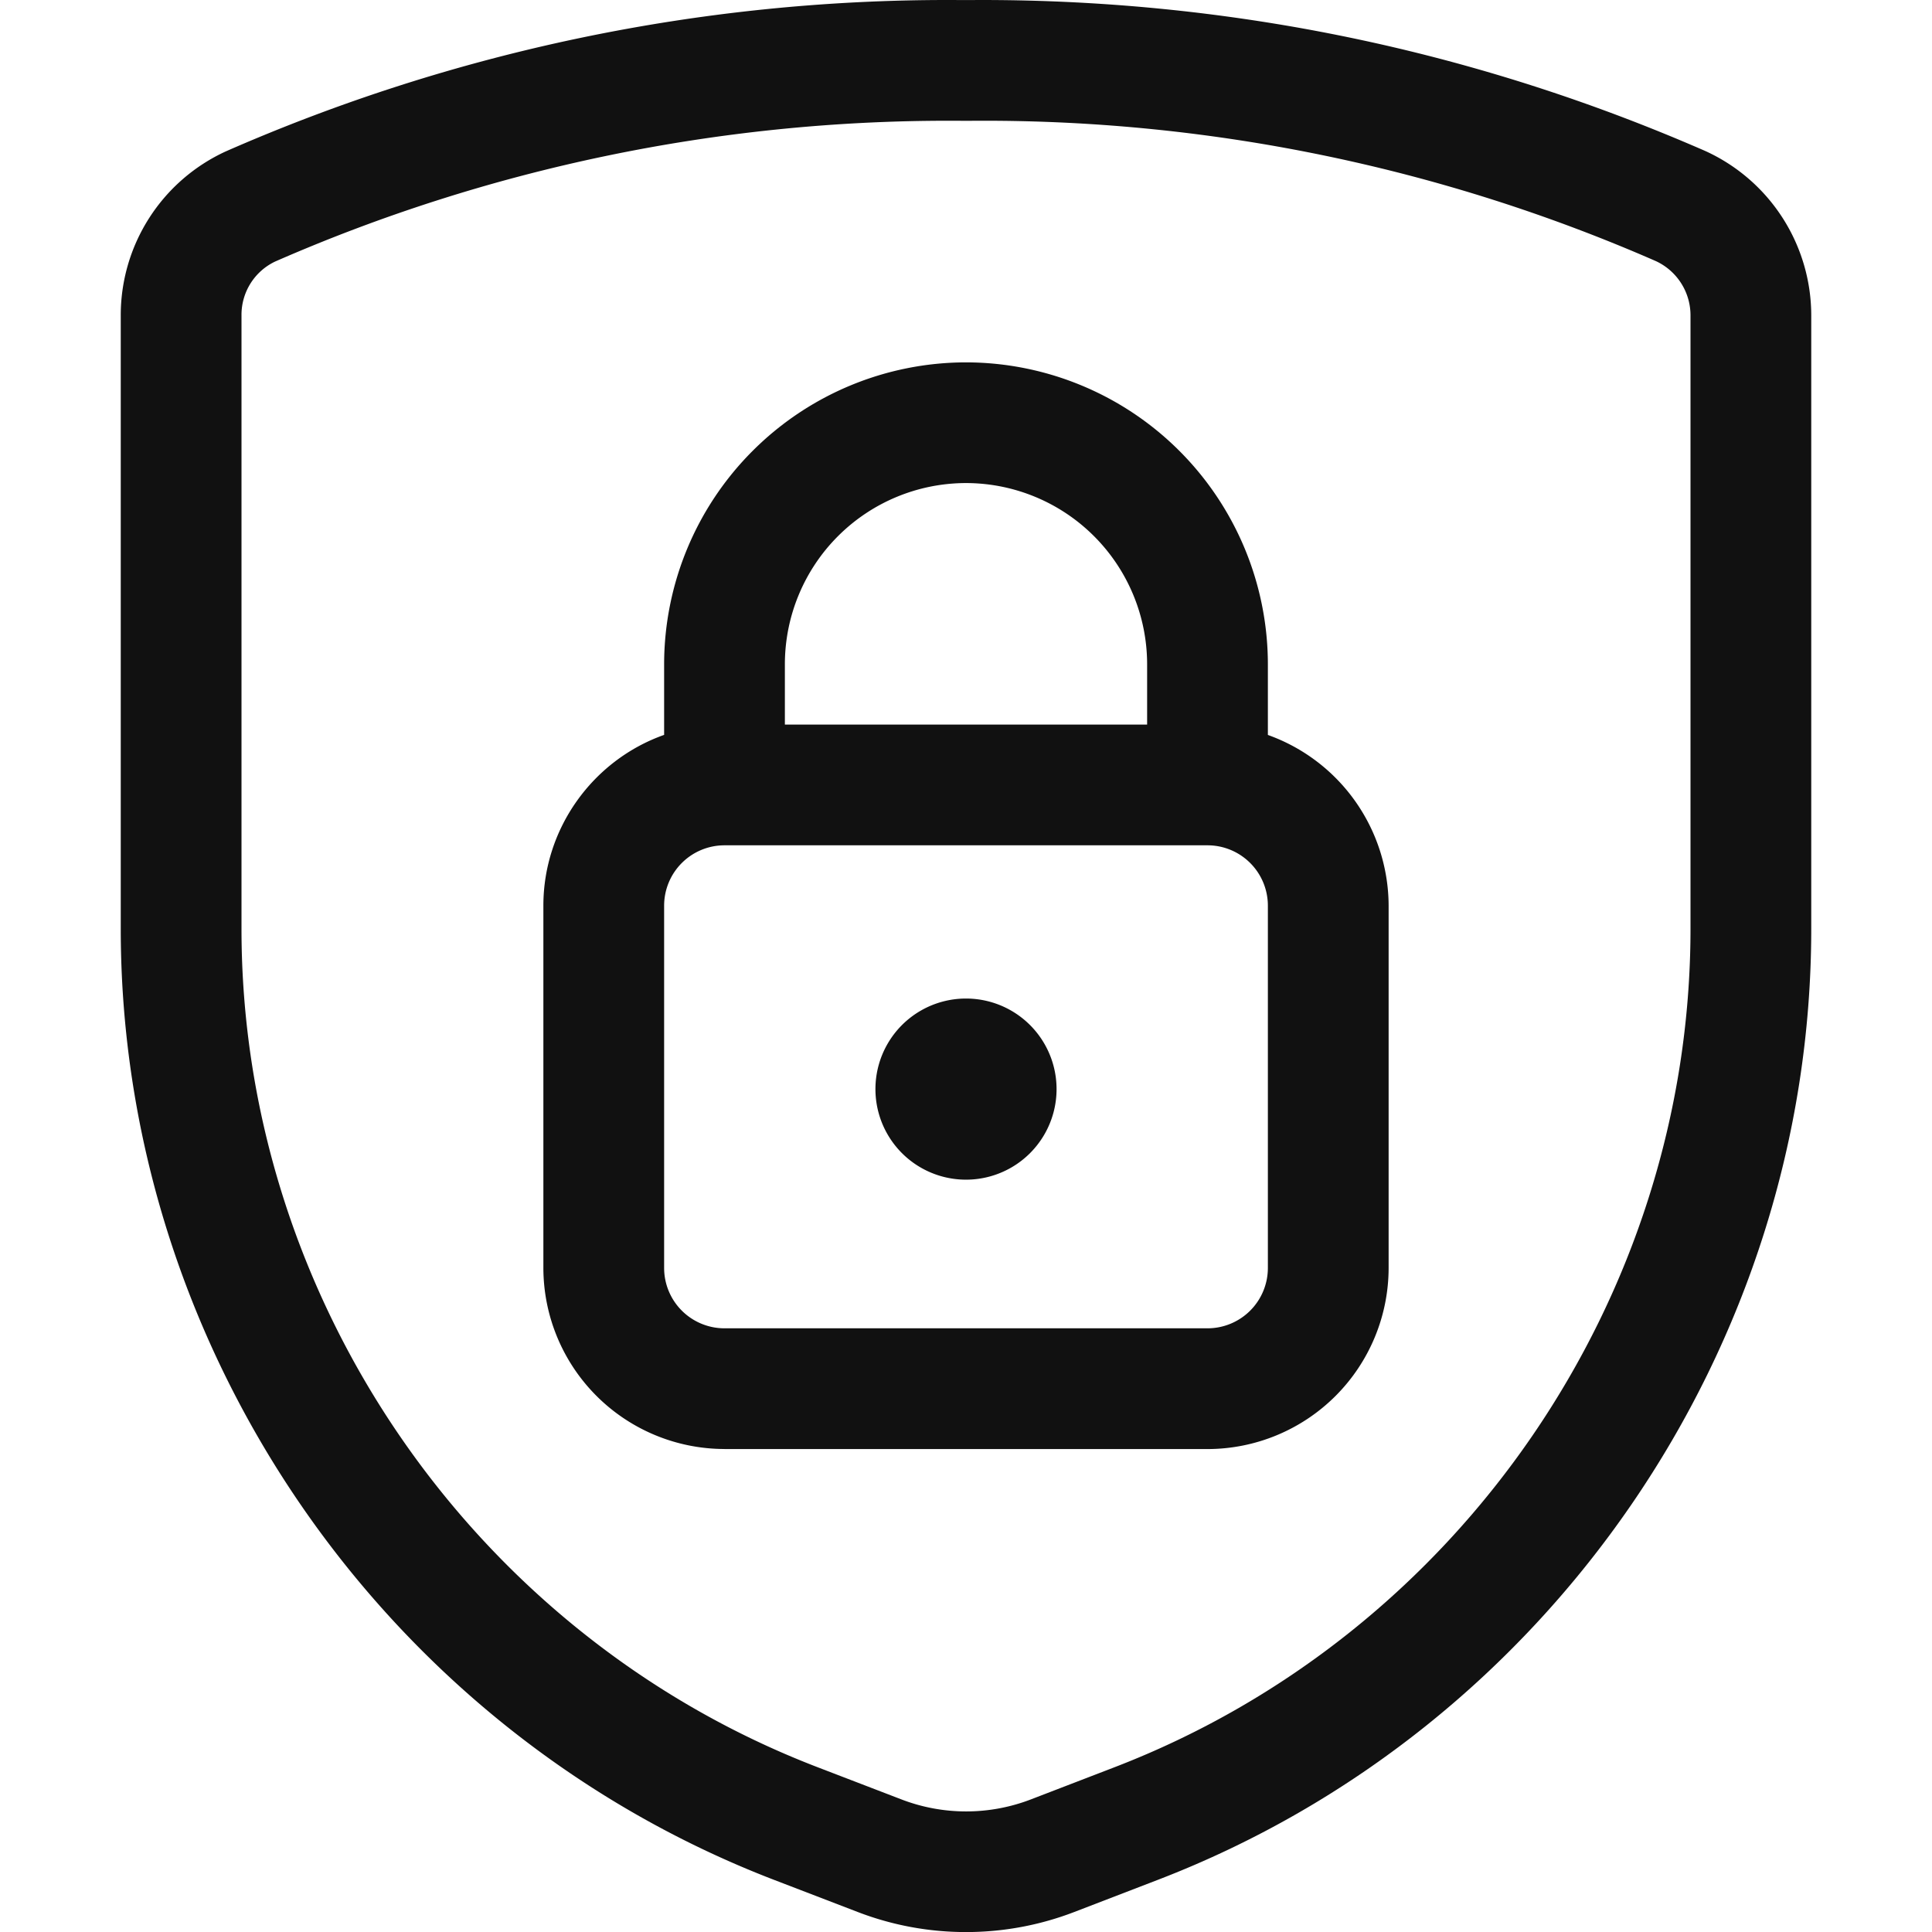 <svg xmlns="http://www.w3.org/2000/svg" width="32" height="32" viewBox="0 0 32 32"><title>shield lock</title><g fill="#111" class="nc-icon-wrapper"><path fill="#111" d="M16 32.001a4.987 4.987 0 0 1-1.795-.333l-1.388-.533C6.347 28.645 2 22.316 2 15.384V5.232a2.985 2.985 0 0 1 1.741-2.725A29.74 29.74 0 0 1 15.717 0l.292.001.248-.001c4.154 0 8.187.841 11.986 2.5A2.995 2.995 0 0 1 30 5.239v10.145c0 6.932-4.347 13.261-10.817 15.75l-1.388.534a4.987 4.987 0 0 1-1.795.333zM15.733 2A27.787 27.787 0 0 0 4.557 4.332.976.976 0 0 0 4 5.225v10.159c0 6.11 3.832 11.69 9.535 13.884l1.388.533a2.987 2.987 0 0 0 2.154.002l1.388-.534C24.168 27.073 28 21.495 28 15.384V5.232a.99.99 0 0 0-.573-.907A27.743 27.743 0 0 0 16.259 2l-.25.001L15.733 2zM12 24a3.003 3.003 0 0 1-3-3v-6c0-1.28.82-2.41 2-2.828v-1.17a5.005 5.005 0 0 1 5-5 5.005 5.005 0 0 1 5 5v1.171a3.013 3.013 0 0 1 2 2.828v6a3.003 3.003 0 0 1-3 3h-8zm0-9.999a1 1 0 0 0-1 1v6a1 1 0 0 0 1 1h8a1 1 0 0 0 1-1v-6a1 1 0 0 0-1-1h-8zm7-2v-1a3.003 3.003 0 0 0-3-3 3.003 3.003 0 0 0-3 3v1h6zm-4.5 6.038a1.5 1.5 0 0 0 3 0 1.5 1.5 0 0 0-3 0"/></g></svg>